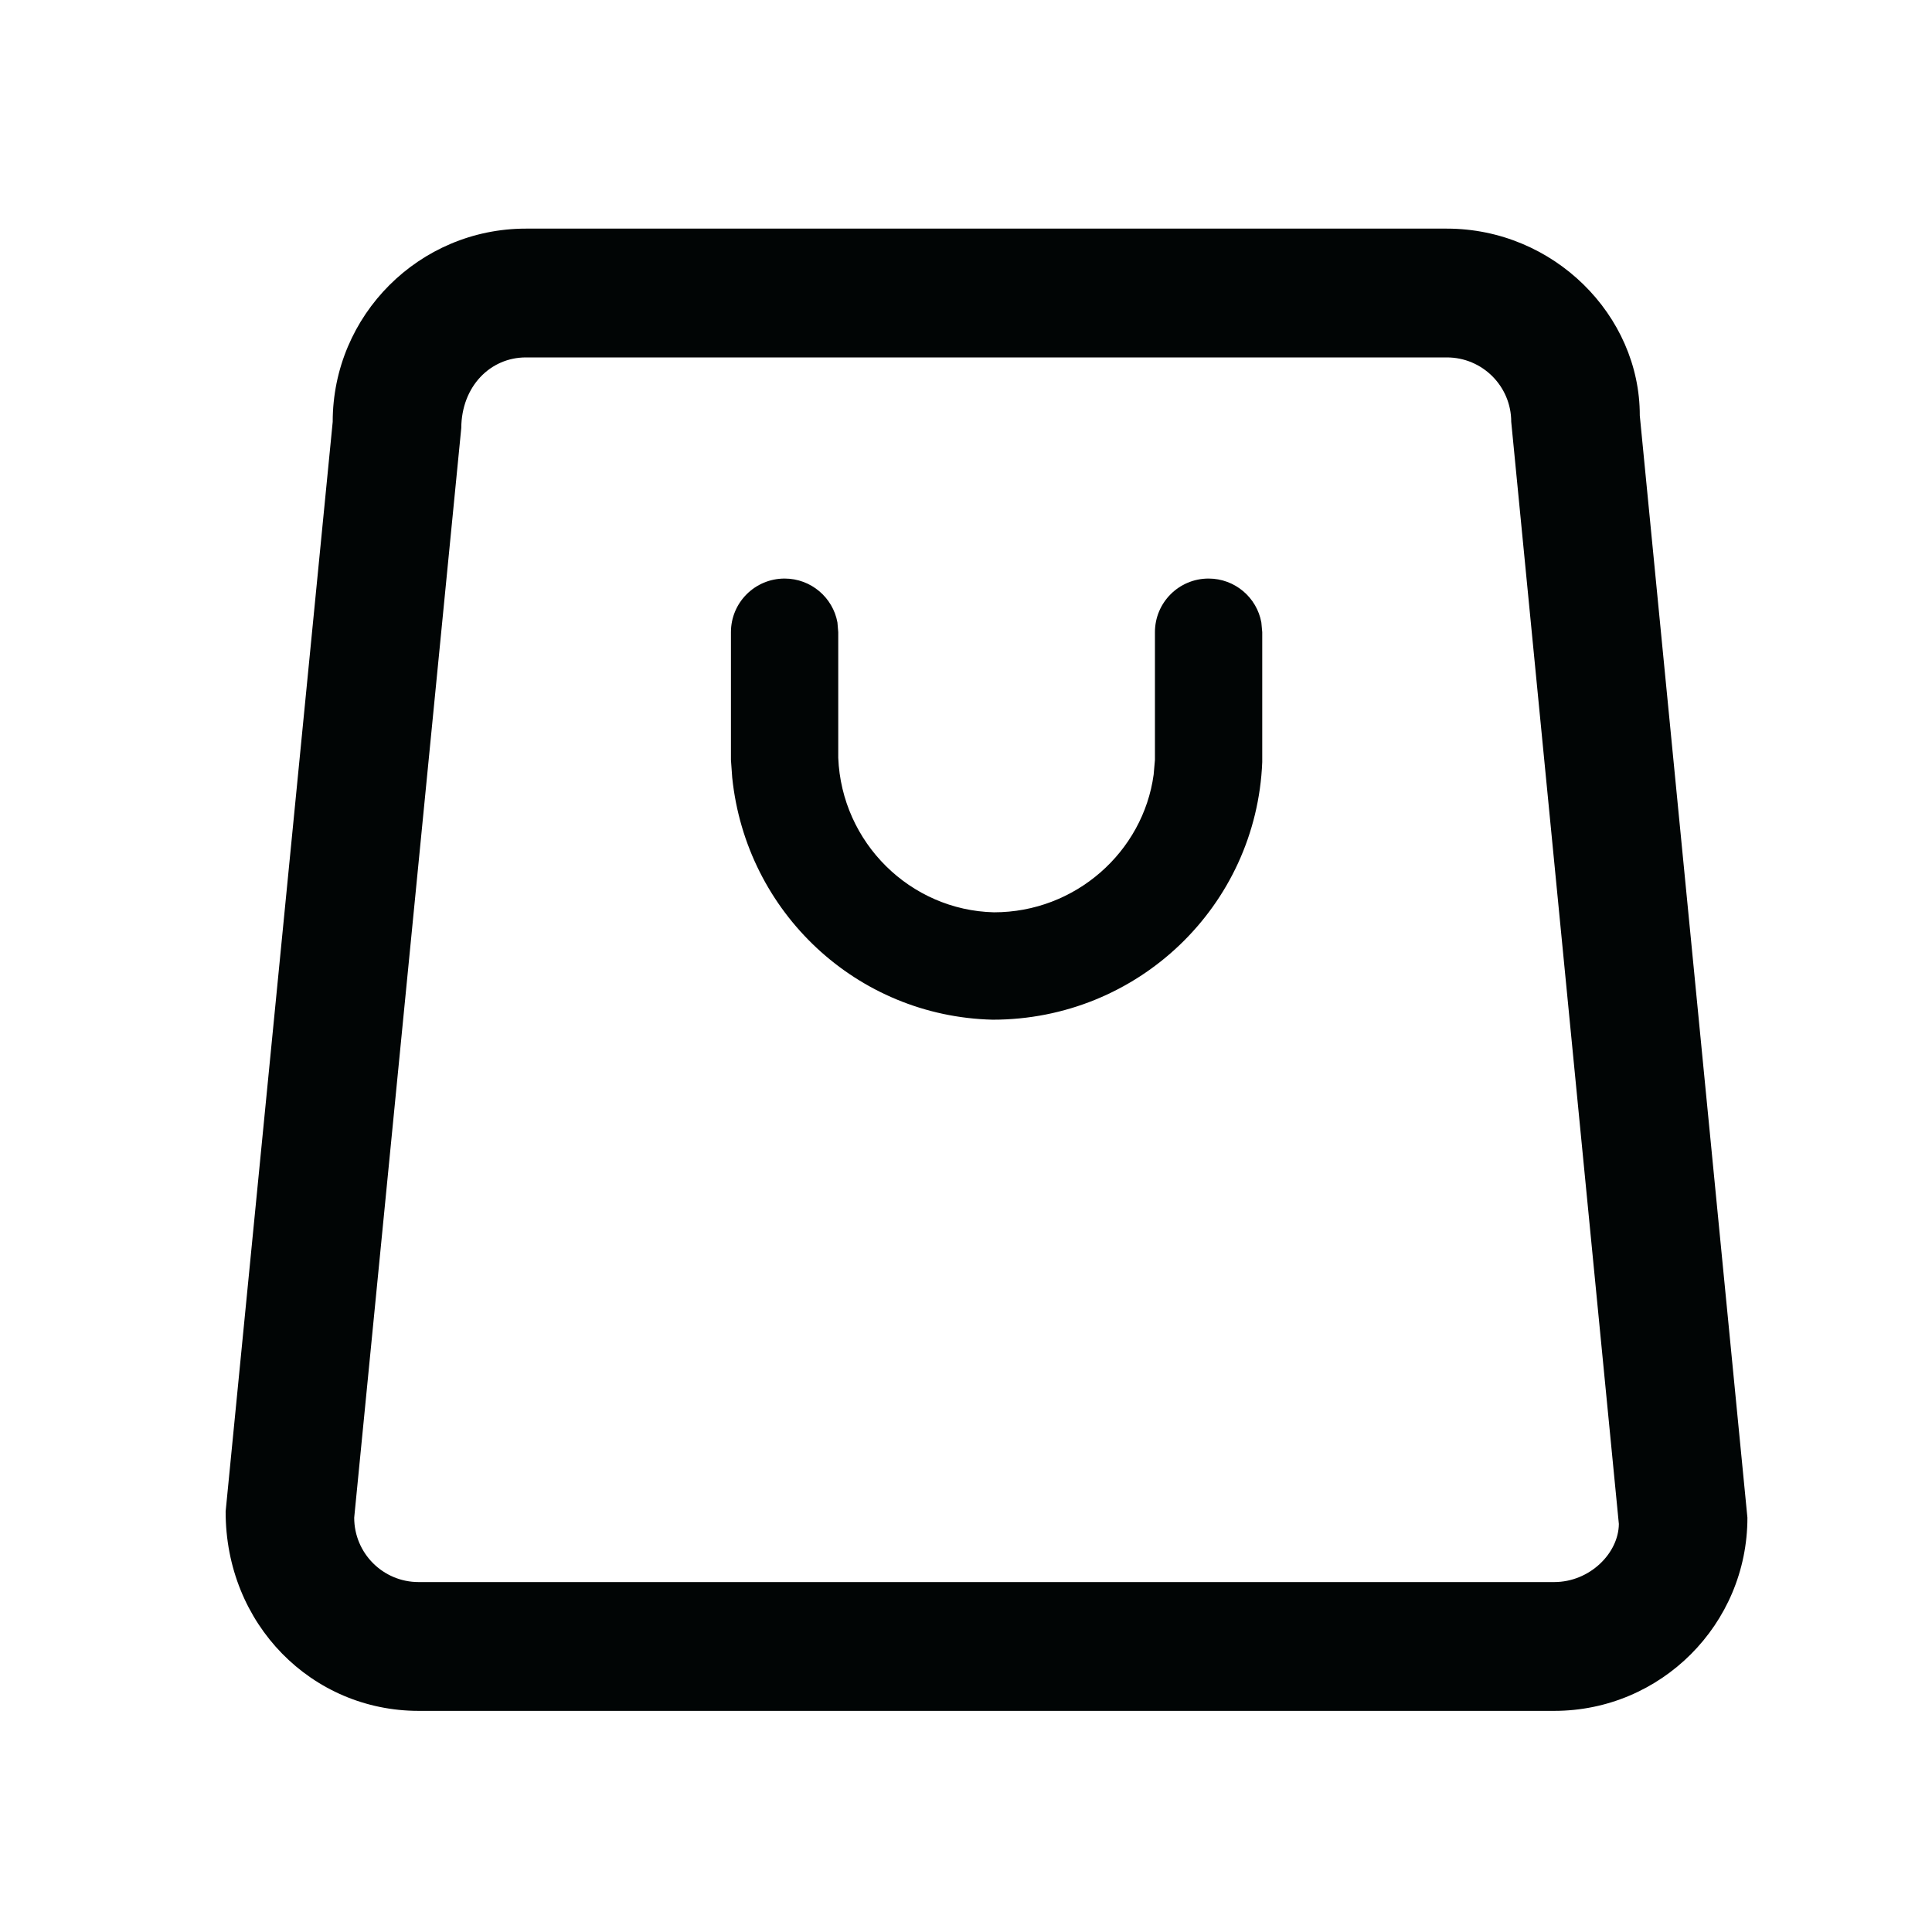 <svg xmlns="http://www.w3.org/2000/svg" width="24" height="24" viewBox="0 0 24 24">
    <g fill="none" fill-rule="evenodd">
        <g fill="#010505">
            <g>
                <g>
                    <path d="M15.013 7.187c.328 0 .6.236.656.546l.011.12v1.614c-.072 1.788-1.544 3.201-3.35 3.2-1.684-.041-3.06-1.33-3.234-3.006L9.08 9.44V7.853c0-.368.298-.666.667-.666.327 0 .6.236.656.546l.01.12v1.56c.042 1.055.895 1.895 1.934 1.92 1.011.001 1.853-.75 1.984-1.71l.016-.183V7.853c0-.368.298-.666.666-.666z" transform="translate(-501, -1942) translate(501, 1942) translate(0, 0)"/>
                    <path d="M17.973 2.84H6.533c-1.325 0-2.4 1.075-2.4 2.4l-1.33 13.535C2.8 20.18 3.876 21.253 5.2 21.253h14.107c1.325 0 2.4-1.074 2.4-2.4L20.37 5.162c.003-1.247-1.071-2.322-2.397-2.322zm-11.44 1.6h11.44c.442 0 .8.358.8.8l1.337 13.691c-.003.364-.362.722-.803.722H5.2c-.442 0-.8-.358-.8-.8L5.73 5.318c.003-.52.362-.878.803-.878z" transform="translate(-501, -1942) translate(501, 1942) translate(0, 0)"/>
                </g>
            </g>
        </g>
    </g>
</svg>
